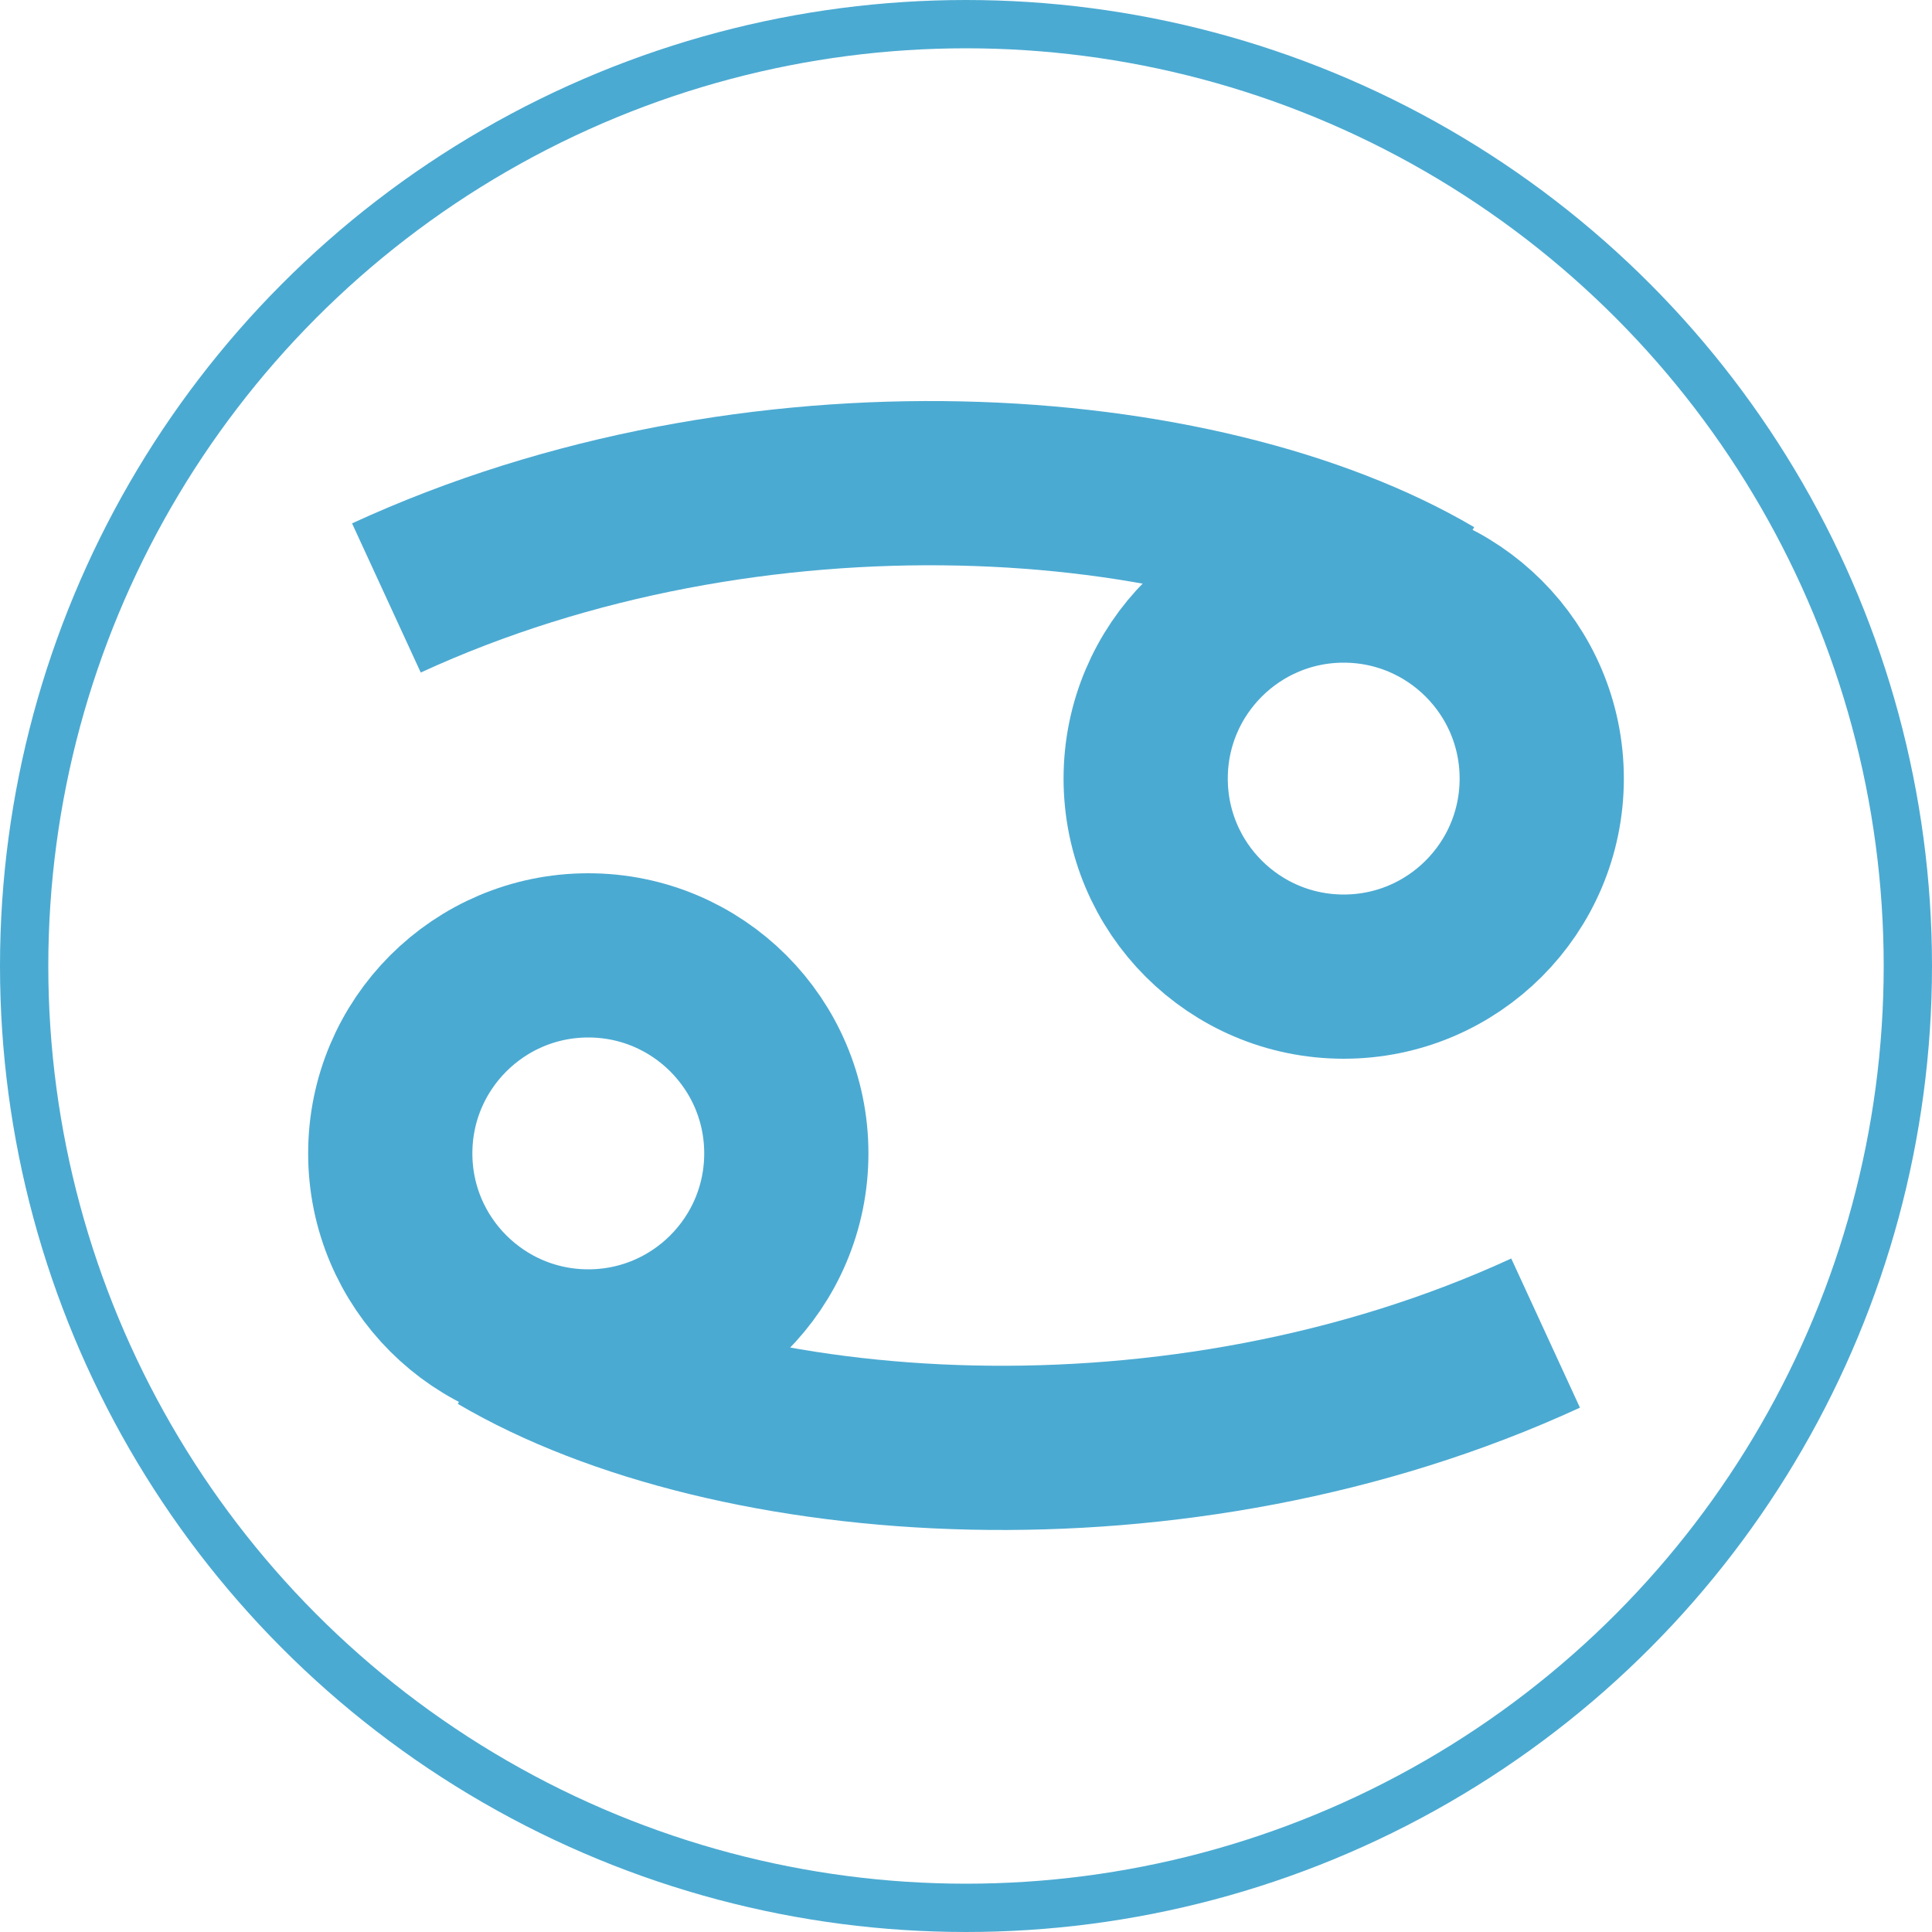 <?xml version="1.0" encoding="utf-8"?>
<!-- Generator: Adobe Illustrator 15.0.0, SVG Export Plug-In  -->
<!DOCTYPE svg PUBLIC "-//W3C//DTD SVG 1.1//EN" "http://www.w3.org/Graphics/SVG/1.1/DTD/svg11.dtd">
<svg version="1.1"
	 xmlns="http://www.w3.org/2000/svg" xmlns:xlink="http://www.w3.org/1999/xlink" xmlns:a="http://ns.adobe.com/AdobeSVGViewerExtensions/3.0/"
	 x="0px" y="0px" width="200px" height="200px" viewBox="0 0 200 200" enable-background="new 0 0 200 200" xml:space="preserve">
<defs>
</defs>
<path id="_274128120_1_" fill="none" stroke="#4BAAD2" stroke-width="17" d="M40,61.9c38-17.5,84.3-14.1,108.3,0"/>
<circle id="_271953080_1_" fill="none" stroke="#4BAAD2" stroke-width="17" cx="139.1" cy="80.6" r="20.5"/>
<path id="_272317816_1_" fill="none" stroke="#4BAAD2" stroke-width="17" d="M160,138c-38,17.5-84.3,14.1-108.3,0"/>
<circle id="_272317408_1_" fill="none" stroke="#4BAAD2" stroke-width="17" cx="60.9" cy="119.4" r="20.5"/>
<ellipse fill="none" stroke="#4BAAD2" stroke-width="5" cx="100" cy="100" rx="97.5" ry="97.5"/>
</svg>

